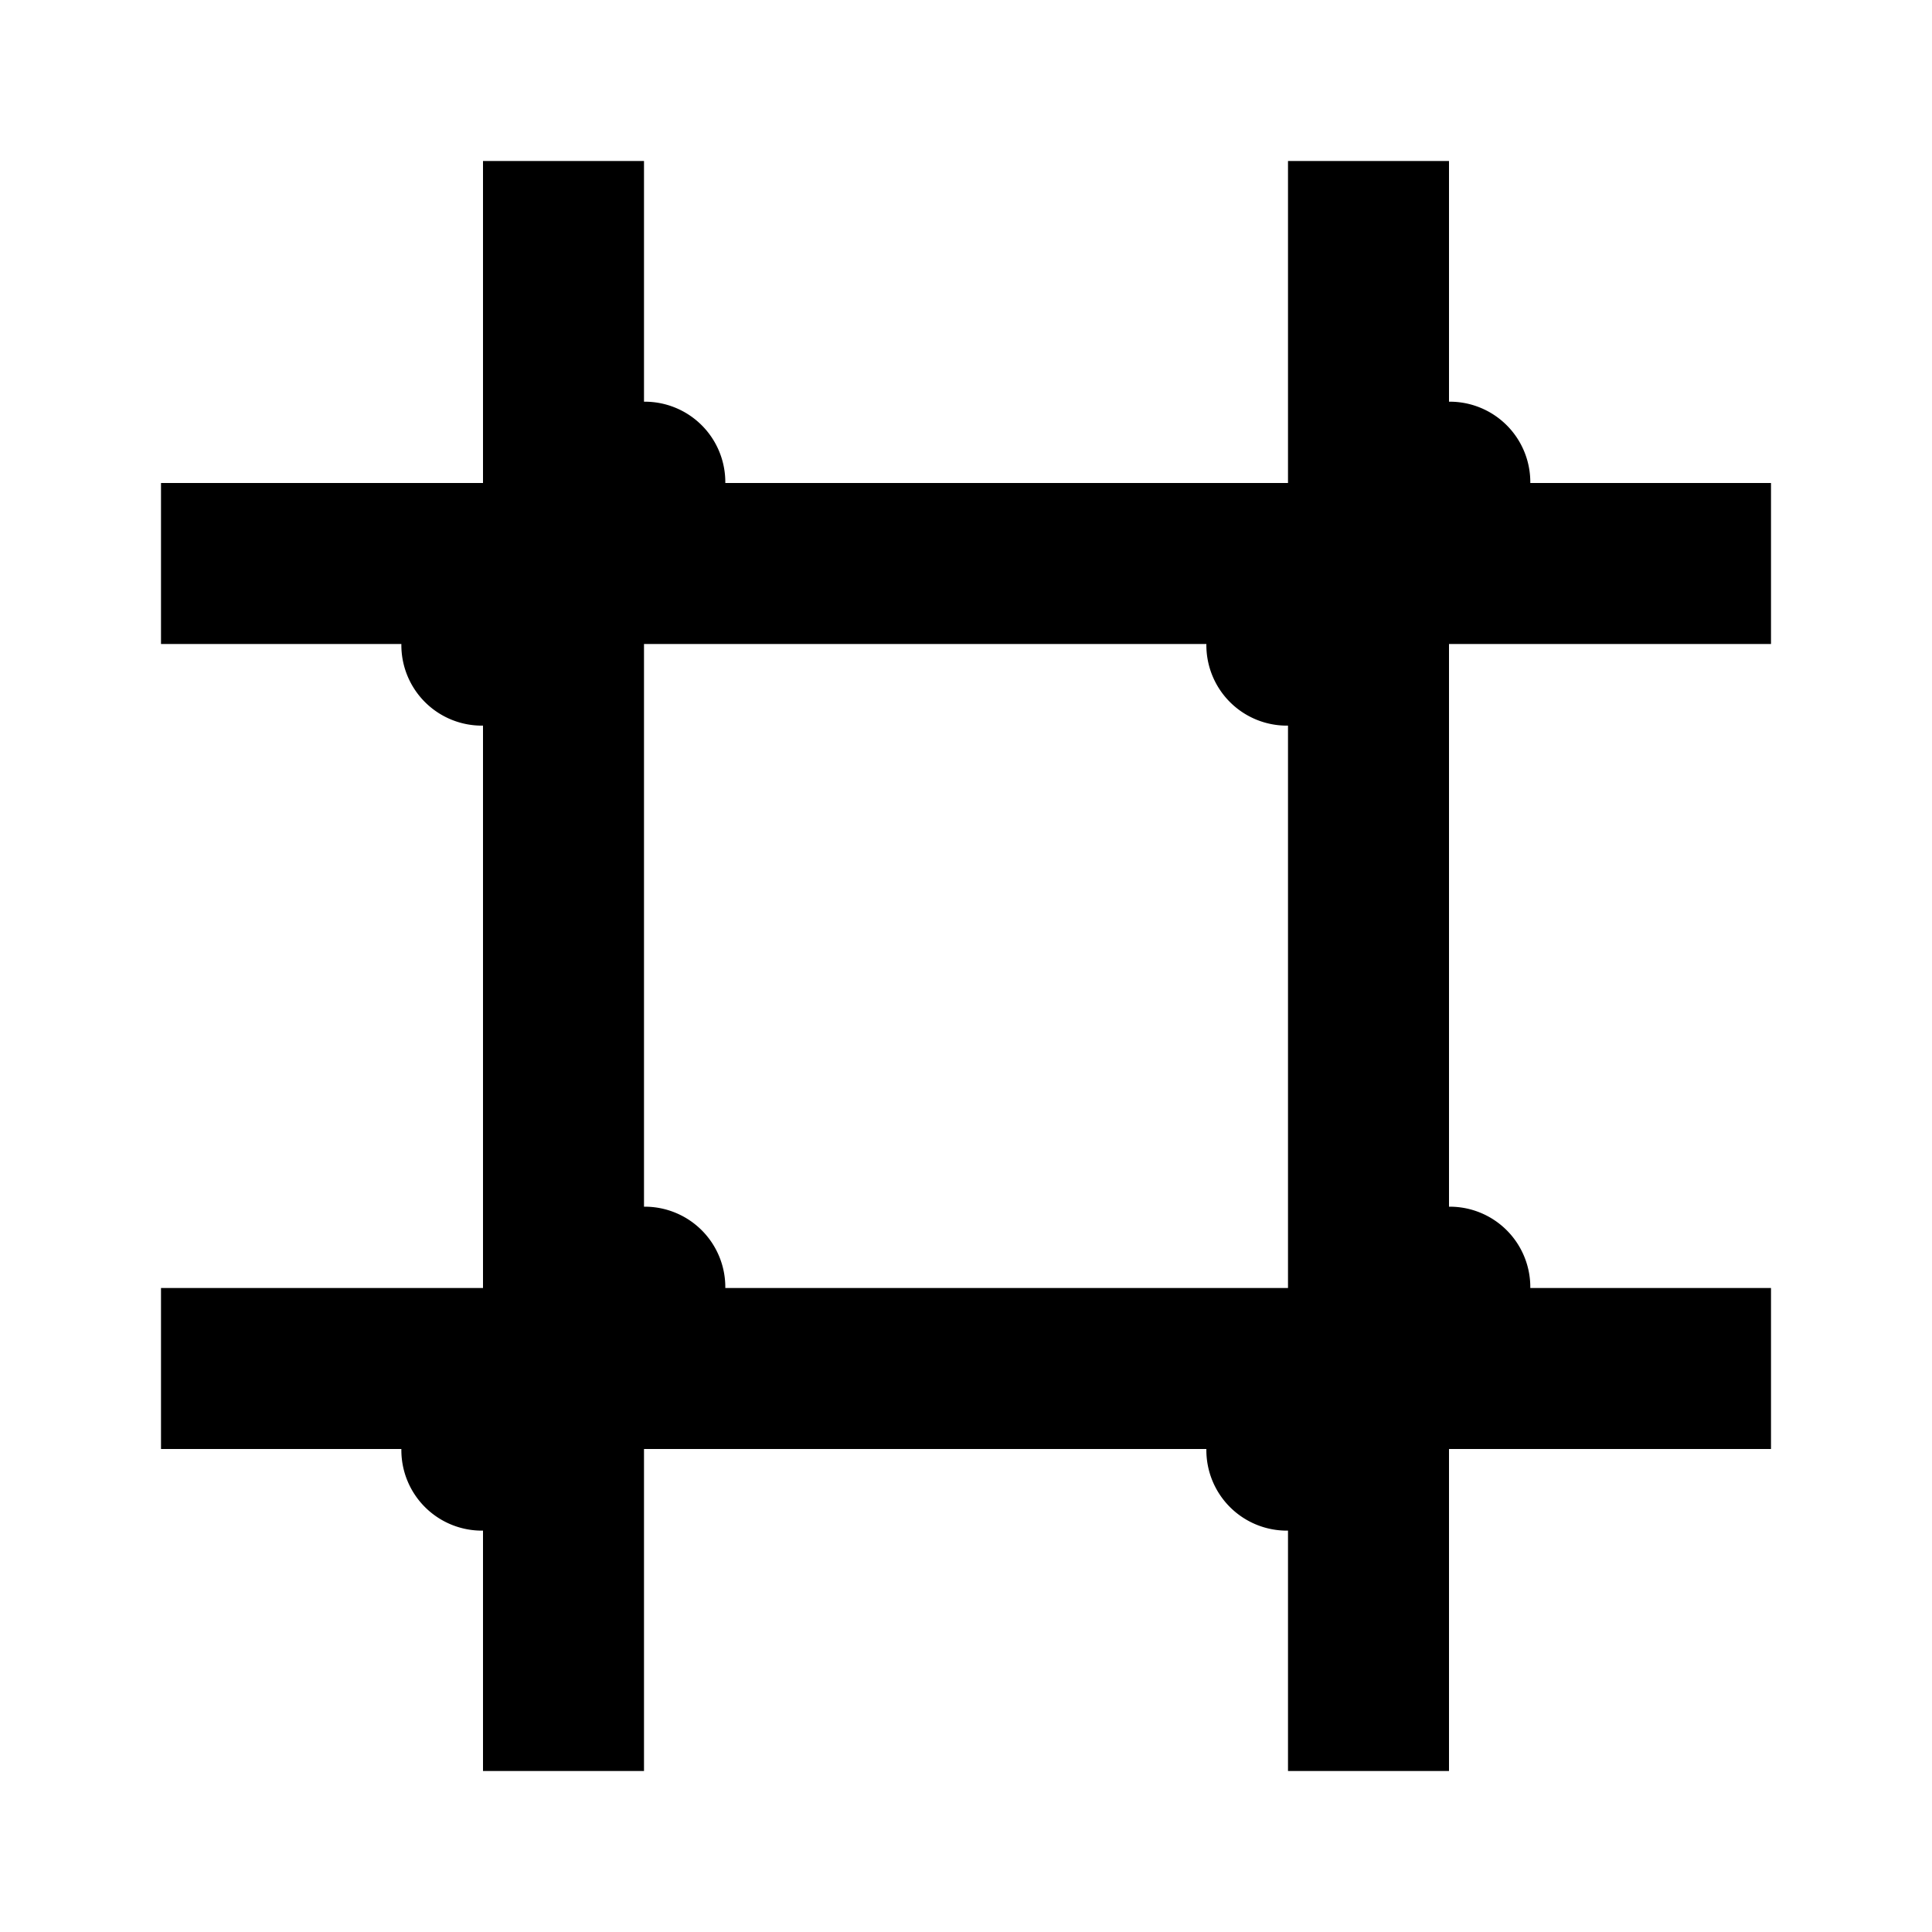 ﻿<?xml version="1.0" encoding="utf-8"?>
<svg xmlns="http://www.w3.org/2000/svg" viewBox="0 0 24 24" width="96" height="96">
  <path d="M6 2L6 6L2 6L2 8L4.986 8 A 1 1 0 0 0 6 9.014L6 16L2 16L2 18L4.986 18 A 1 1 0 0 0 6 19.014L6 22L8 22L8 18L14.986 18 A 1 1 0 0 0 16 19.014L16 22L18 22L18 18L22 18L22 16L19.01 16 A 1 1 0 0 0 18 14.99L18 8L22 8L22 6L19.01 6 A 1 1 0 0 0 18 4.99L18 2L16 2L16 6L9.01 6 A 1 1 0 0 0 8 4.99L8 2L6 2 z M 8 8L14.986 8 A 1 1 0 0 0 16 9.014L16 16L9.01 16 A 1 1 0 0 0 8 14.99L8 8 z" />
</svg>